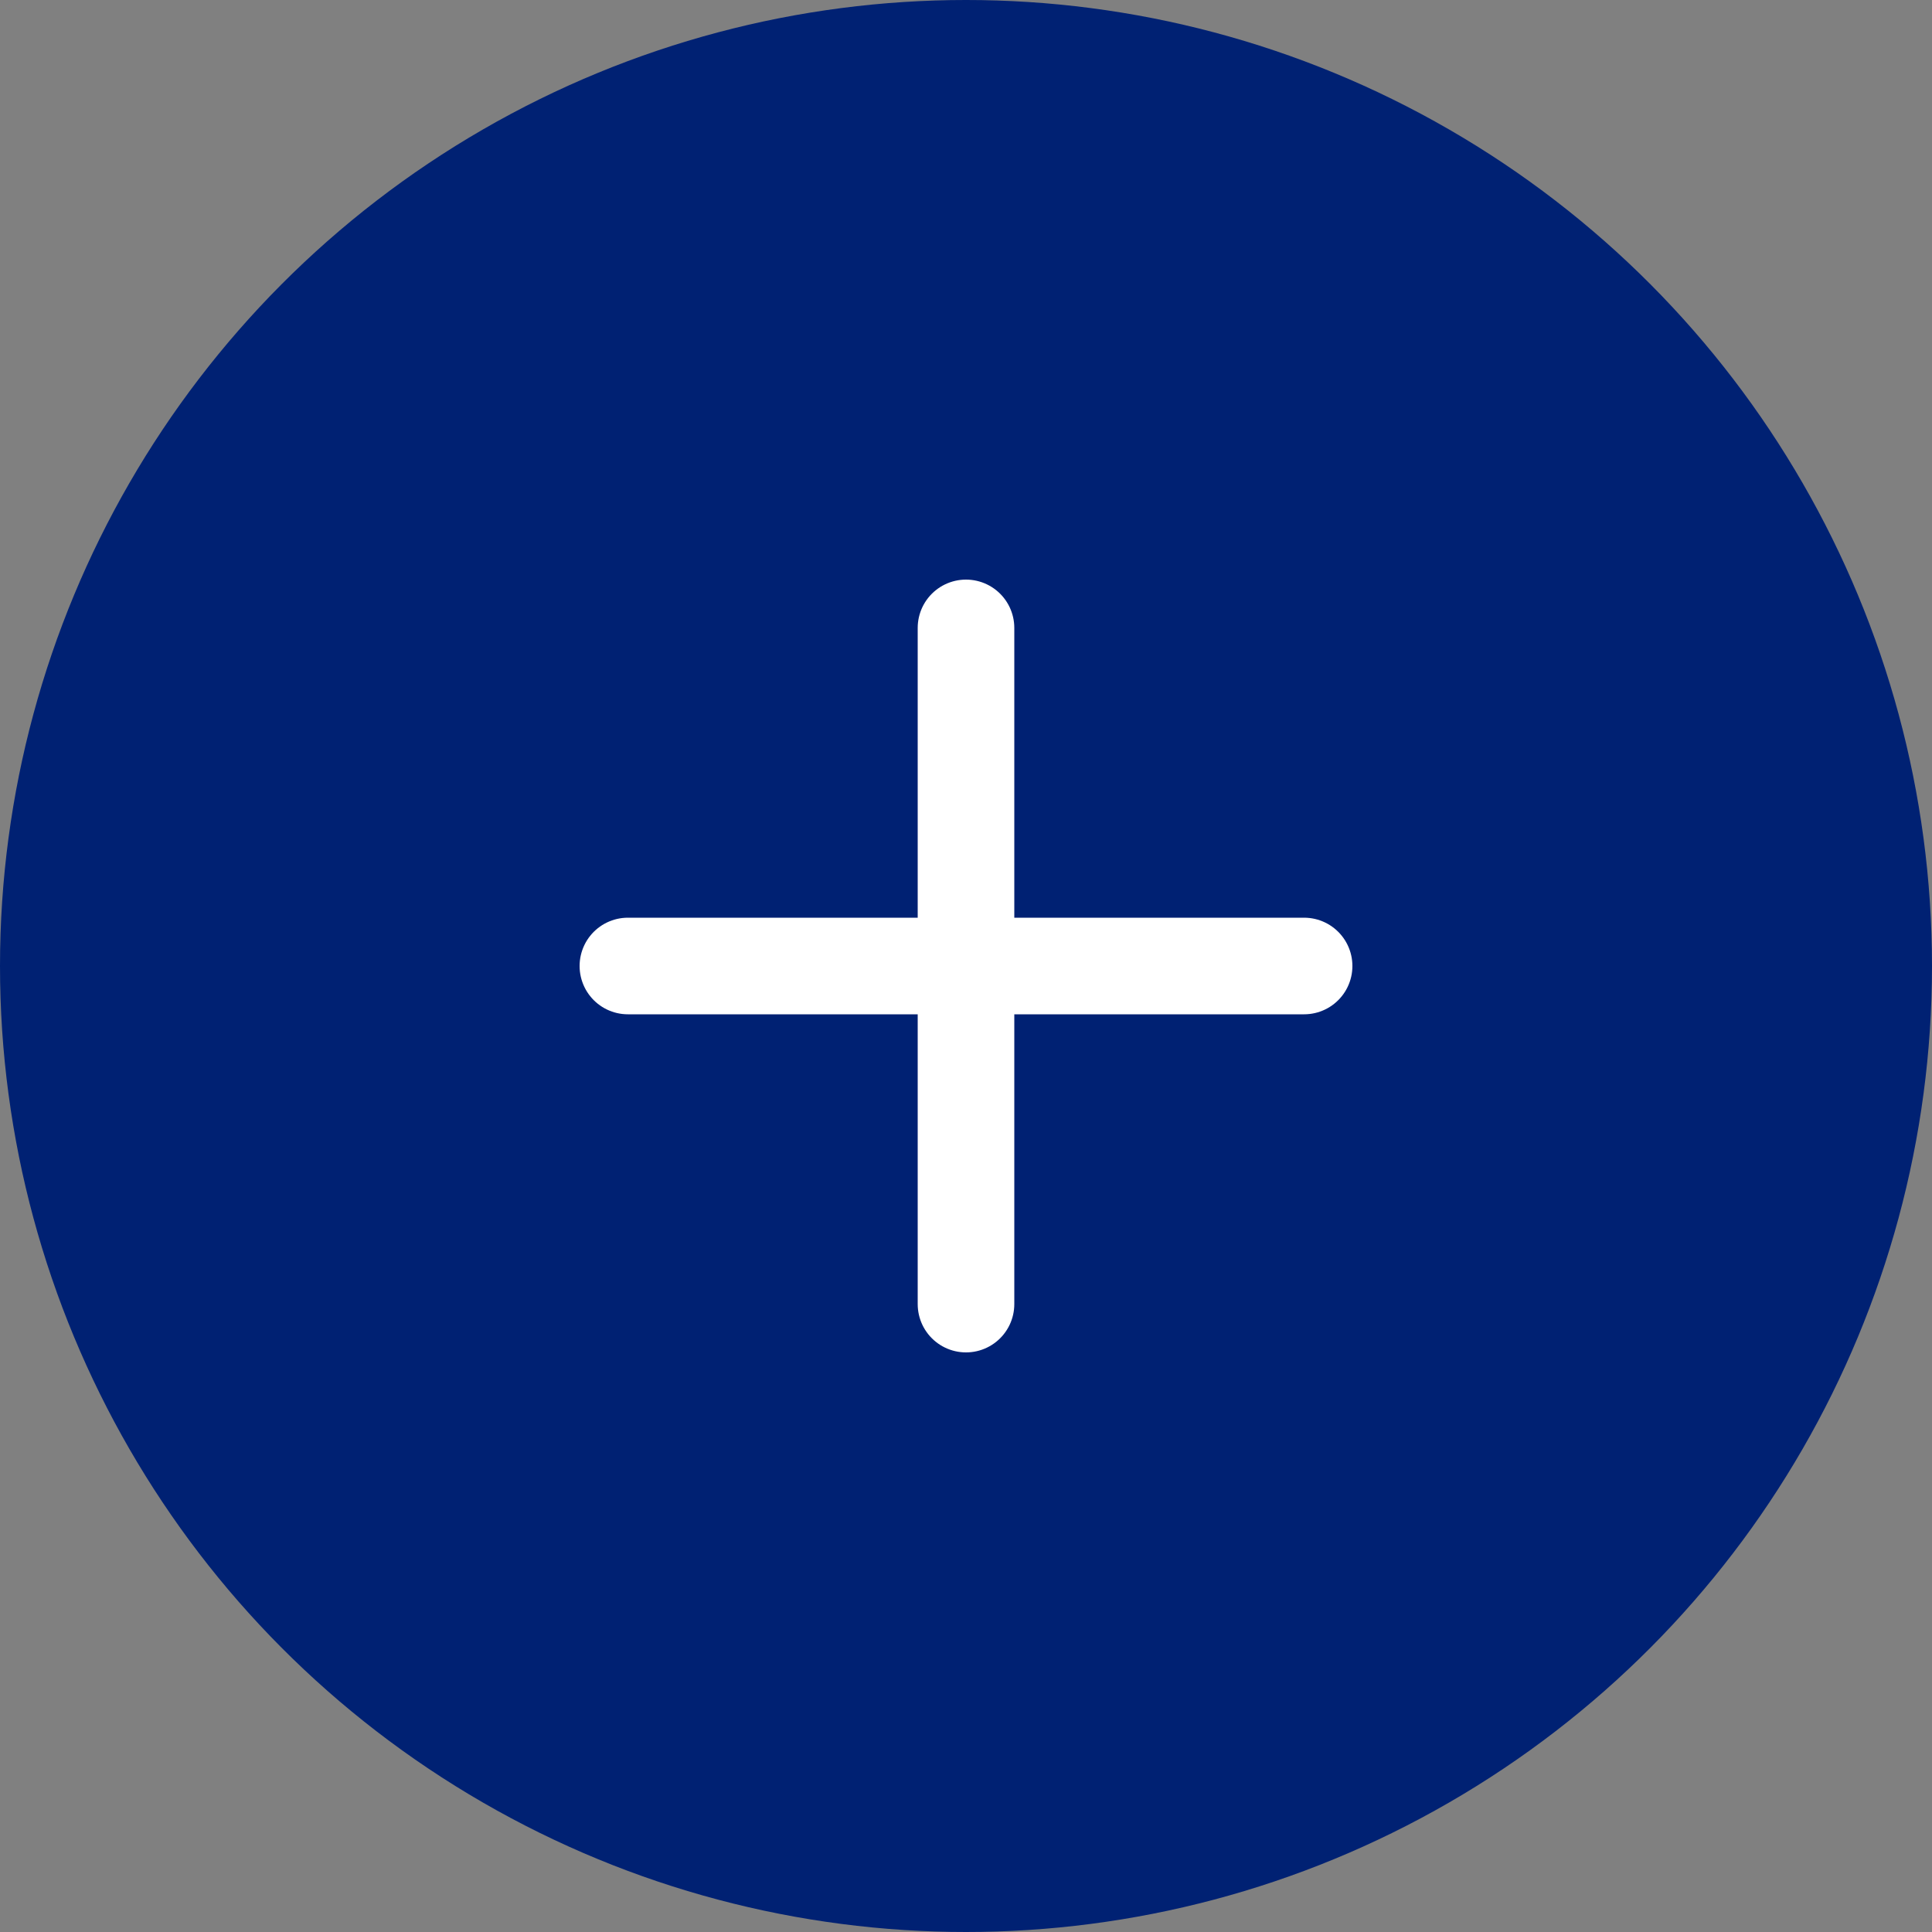 <svg id="create" xmlns="http://www.w3.org/2000/svg" width="60" height="60" viewBox="0 0 60 60">
  <rect x="0" y="0" width="60" height="60" fill="#808080" stroke="none"/>
  <circle id="Ellipse_82" data-name="Ellipse 82" cx="30" cy="30" r="30" fill="#002173"/>
  <g id="Icon_feather-plus" data-name="Icon feather-plus" transform="translate(12 12)">
    <path id="Path_146" data-name="Path 146" d="M18,7.5v21" fill="none" stroke="#fff" stroke-linecap="round" stroke-linejoin="round" stroke-width="3"/>
    <path id="Path_147" data-name="Path 147" d="M7.5,18h21" fill="none" stroke="#fff" stroke-linecap="round" stroke-linejoin="round" stroke-width="3"/>
  </g>
</svg>
